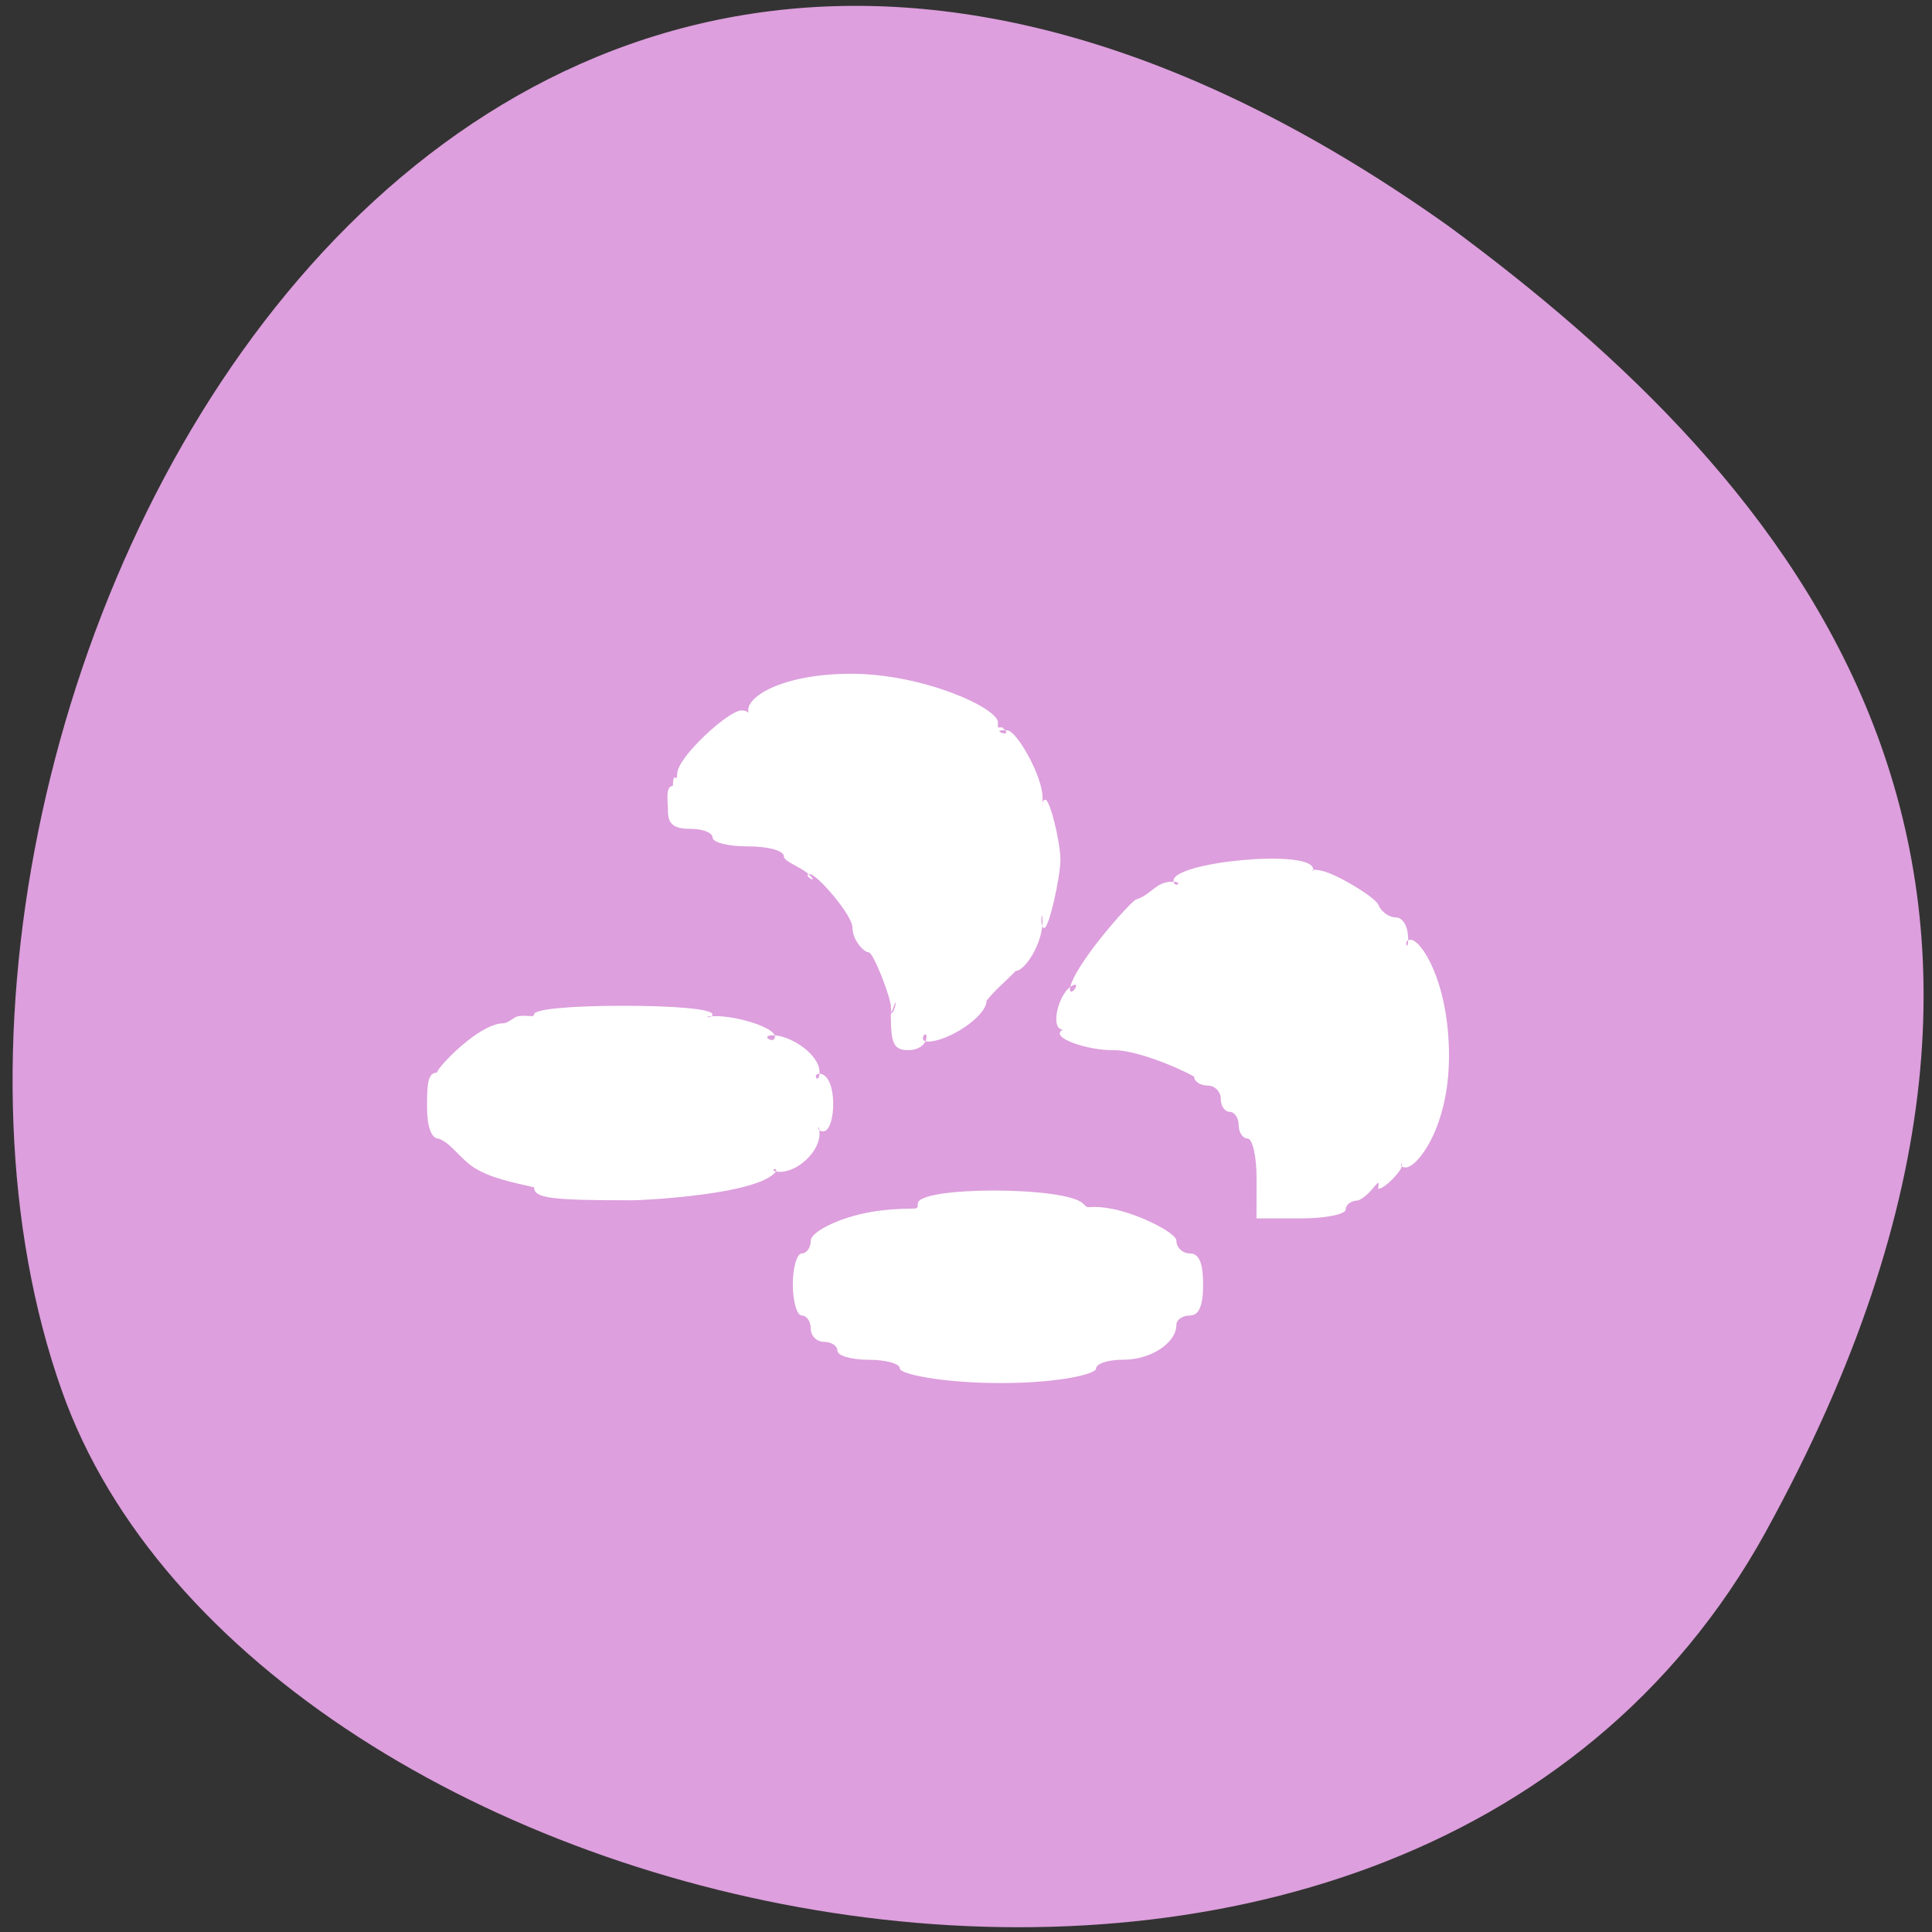 <svg xmlns="http://www.w3.org/2000/svg" viewBox="0 0 22 22"><rect x="0" y="0" width="22" height="22" fill="#333333" stroke="none"/><path d="m 20.11 17.438 c -4.164 7.563 -17.203 4.629 -19.406 -1.602 c -2.629 -7.418 4.211 -21.512 15.801 -13.254 c 3.902 2.879 7.766 7.289 3.605 14.855" fill="#dd9fdd"/><g fill="#fff" fill-rule="evenodd"><path d="m 6.082 13.52 c -0.238 -0.055 -0.492 -0.102 -0.688 -0.227 c -0.16 -0.105 -0.266 -0.285 -0.402 -0.328 c -0.078 0 -0.129 -0.133 -0.129 -0.355 c 0 -0.246 0.004 -0.395 0.109 -0.395 c 0.102 -0.094 -0.043 0.055 0.023 -0.039 c 0.133 -0.176 0.508 -0.52 0.73 -0.523 c 0.066 0 0.125 -0.074 0.18 -0.082 c 0.105 -0.016 0.176 0.02 0.176 -0.02 c 0 -0.059 0.406 -0.098 1.016 -0.098 c 0.609 0 1.016 0.039 1.016 0.098 c 0 0.059 -0.16 0.02 0.039 0.02 c 0.246 0 0.672 0.129 0.672 0.234 c 0 0.094 -0.18 -0.016 -0.023 -0.016 c 0.203 0 0.531 0.219 0.531 0.418 c 0 0.156 -0.094 0.02 0 0.02 c 0.211 0.008 0.191 0.652 0.043 0.656 c -0.098 0 -0.043 -0.125 -0.043 0.031 c 0 0.199 -0.246 0.43 -0.449 0.43 c -0.137 0 -0.043 -0.066 -0.043 -0.008 c -0.191 0.27 -1.531 0.332 -1.641 0.332 c -0.926 0 -1.117 -0.023 -1.117 -0.148"/><path d="m 10.145 11.551 c 0.125 -0.371 0.004 0.152 0 -0.082 c 0 -0.109 -0.199 -0.625 -0.254 -0.625 c -0.055 0 -0.184 -0.141 -0.184 -0.281 c 0 -0.145 -0.406 -0.609 -0.484 -0.609 c -0.102 0 0.121 0.133 -0.012 0.004 c -0.094 -0.09 -0.285 -0.145 -0.285 -0.207 c 0 -0.063 -0.172 -0.113 -0.406 -0.113 c -0.223 0 -0.406 -0.043 -0.406 -0.102 c 0 -0.055 -0.113 -0.098 -0.254 -0.098 c -0.188 0 -0.254 -0.055 -0.254 -0.203 c 0 -0.113 -0.031 -0.285 0.055 -0.285 c 0.012 -0.207 0.043 0 0.051 -0.141 c 0 -0.184 0.582 -0.719 0.73 -0.719 c 0.109 0 0.078 0.074 0.078 -0.004 c 0 -0.168 0.414 -0.414 1.18 -0.414 c 0.82 0.004 1.664 0.391 1.664 0.555 c 0 0.074 -0.012 0.055 0.047 0.055 c 0.172 0.141 -0.188 0.02 0.059 0.035 c 0.105 0 0.402 0.52 0.402 0.766 c 0 0.195 -0.023 0.023 0.031 0.023 c 0.055 0 0.172 0.488 0.172 0.684 c 0 0.195 -0.129 0.777 -0.184 0.777 c -0.059 0 -0.02 -0.266 -0.02 -0.07 c 0 0.246 -0.199 0.559 -0.305 0.559 c -0.141 0.145 -0.23 0.211 -0.332 0.34 c 0 0.18 -0.441 0.465 -0.668 0.465 c -0.117 0 -0.016 -0.141 -0.016 -0.055 c 0 0.086 -0.09 0.152 -0.203 0.152 c -0.168 0 -0.203 -0.066 -0.203 -0.406"/><path d="m 14.309 13.418 c 0 -0.25 -0.047 -0.453 -0.102 -0.453 c -0.055 0 -0.102 -0.07 -0.102 -0.152 c 0 -0.082 -0.047 -0.152 -0.102 -0.152 c -0.055 0 -0.102 -0.066 -0.102 -0.148 c 0 -0.086 -0.07 -0.152 -0.152 -0.152 c -0.082 0 -0.152 -0.047 -0.152 -0.102 c -0.242 -0.133 -0.68 -0.301 -0.914 -0.301 c -0.285 0.008 -0.75 -0.145 -0.578 -0.234 c -0.16 0 -0.047 -0.445 0.121 -0.508 c 0.082 -0.031 -0.043 0.152 -0.043 0.039 c 0.055 -0.281 0.711 -1.01 0.754 -1.012 c 0.18 -0.059 0.219 -0.199 0.406 -0.203 c 0.156 0 0.02 0.082 0.02 -0.012 c 0 -0.211 1.508 -0.359 1.586 -0.148 c 0.031 0.078 -0.078 -0.004 0.098 0.035 c 0.176 0.035 0.621 0.309 0.648 0.387 c 0.031 0.078 0.121 0.145 0.199 0.145 c 0.082 0 0.141 0.102 0.141 0.25 c 0 0.156 -0.066 0.004 0.027 0.004 c 0.125 0 0.438 0.492 0.438 1.32 c 0 0.828 -0.367 1.273 -0.492 1.273 c -0.086 0 -0.043 -0.078 -0.043 -0.023 c 0 0.055 -0.191 0.266 -0.273 0.266 c 0.031 -0.184 -0.055 0.059 -0.227 0.133 c -0.078 0 -0.141 0.047 -0.141 0.102 c 0 0.055 -0.23 0.102 -0.508 0.102 h -0.508"/><path d="m 10.246 15.582 c 0 -0.055 -0.16 -0.098 -0.355 -0.098 c -0.195 0 -0.355 -0.047 -0.355 -0.102 c 0 -0.055 -0.066 -0.102 -0.152 -0.102 c -0.082 0 -0.152 -0.066 -0.152 -0.152 c 0 -0.082 -0.047 -0.148 -0.102 -0.148 c -0.055 0 -0.102 -0.16 -0.102 -0.355 c 0 -0.191 0.047 -0.352 0.102 -0.352 c 0.055 0 0.102 -0.066 0.102 -0.145 c 0 -0.105 0.367 -0.293 0.801 -0.344 c 0.414 -0.047 0.418 0.016 0.418 -0.078 c 0 -0.199 1.684 -0.199 1.883 0 c 0.074 0.078 0.027 0.012 0.281 0.051 c 0.305 0.043 0.781 0.277 0.781 0.371 c 0 0.078 0.07 0.145 0.152 0.145 c 0.105 0 0.152 0.105 0.152 0.352 c 0 0.246 -0.047 0.355 -0.152 0.355 c -0.082 0 -0.152 0.047 -0.152 0.105 c 0 0.207 -0.289 0.398 -0.602 0.398 c -0.172 0 -0.313 0.043 -0.313 0.102 c 0 0.059 -0.41 0.164 -1.086 0.164 c -0.676 0 -1.148 -0.105 -1.148 -0.164"/></g></svg>